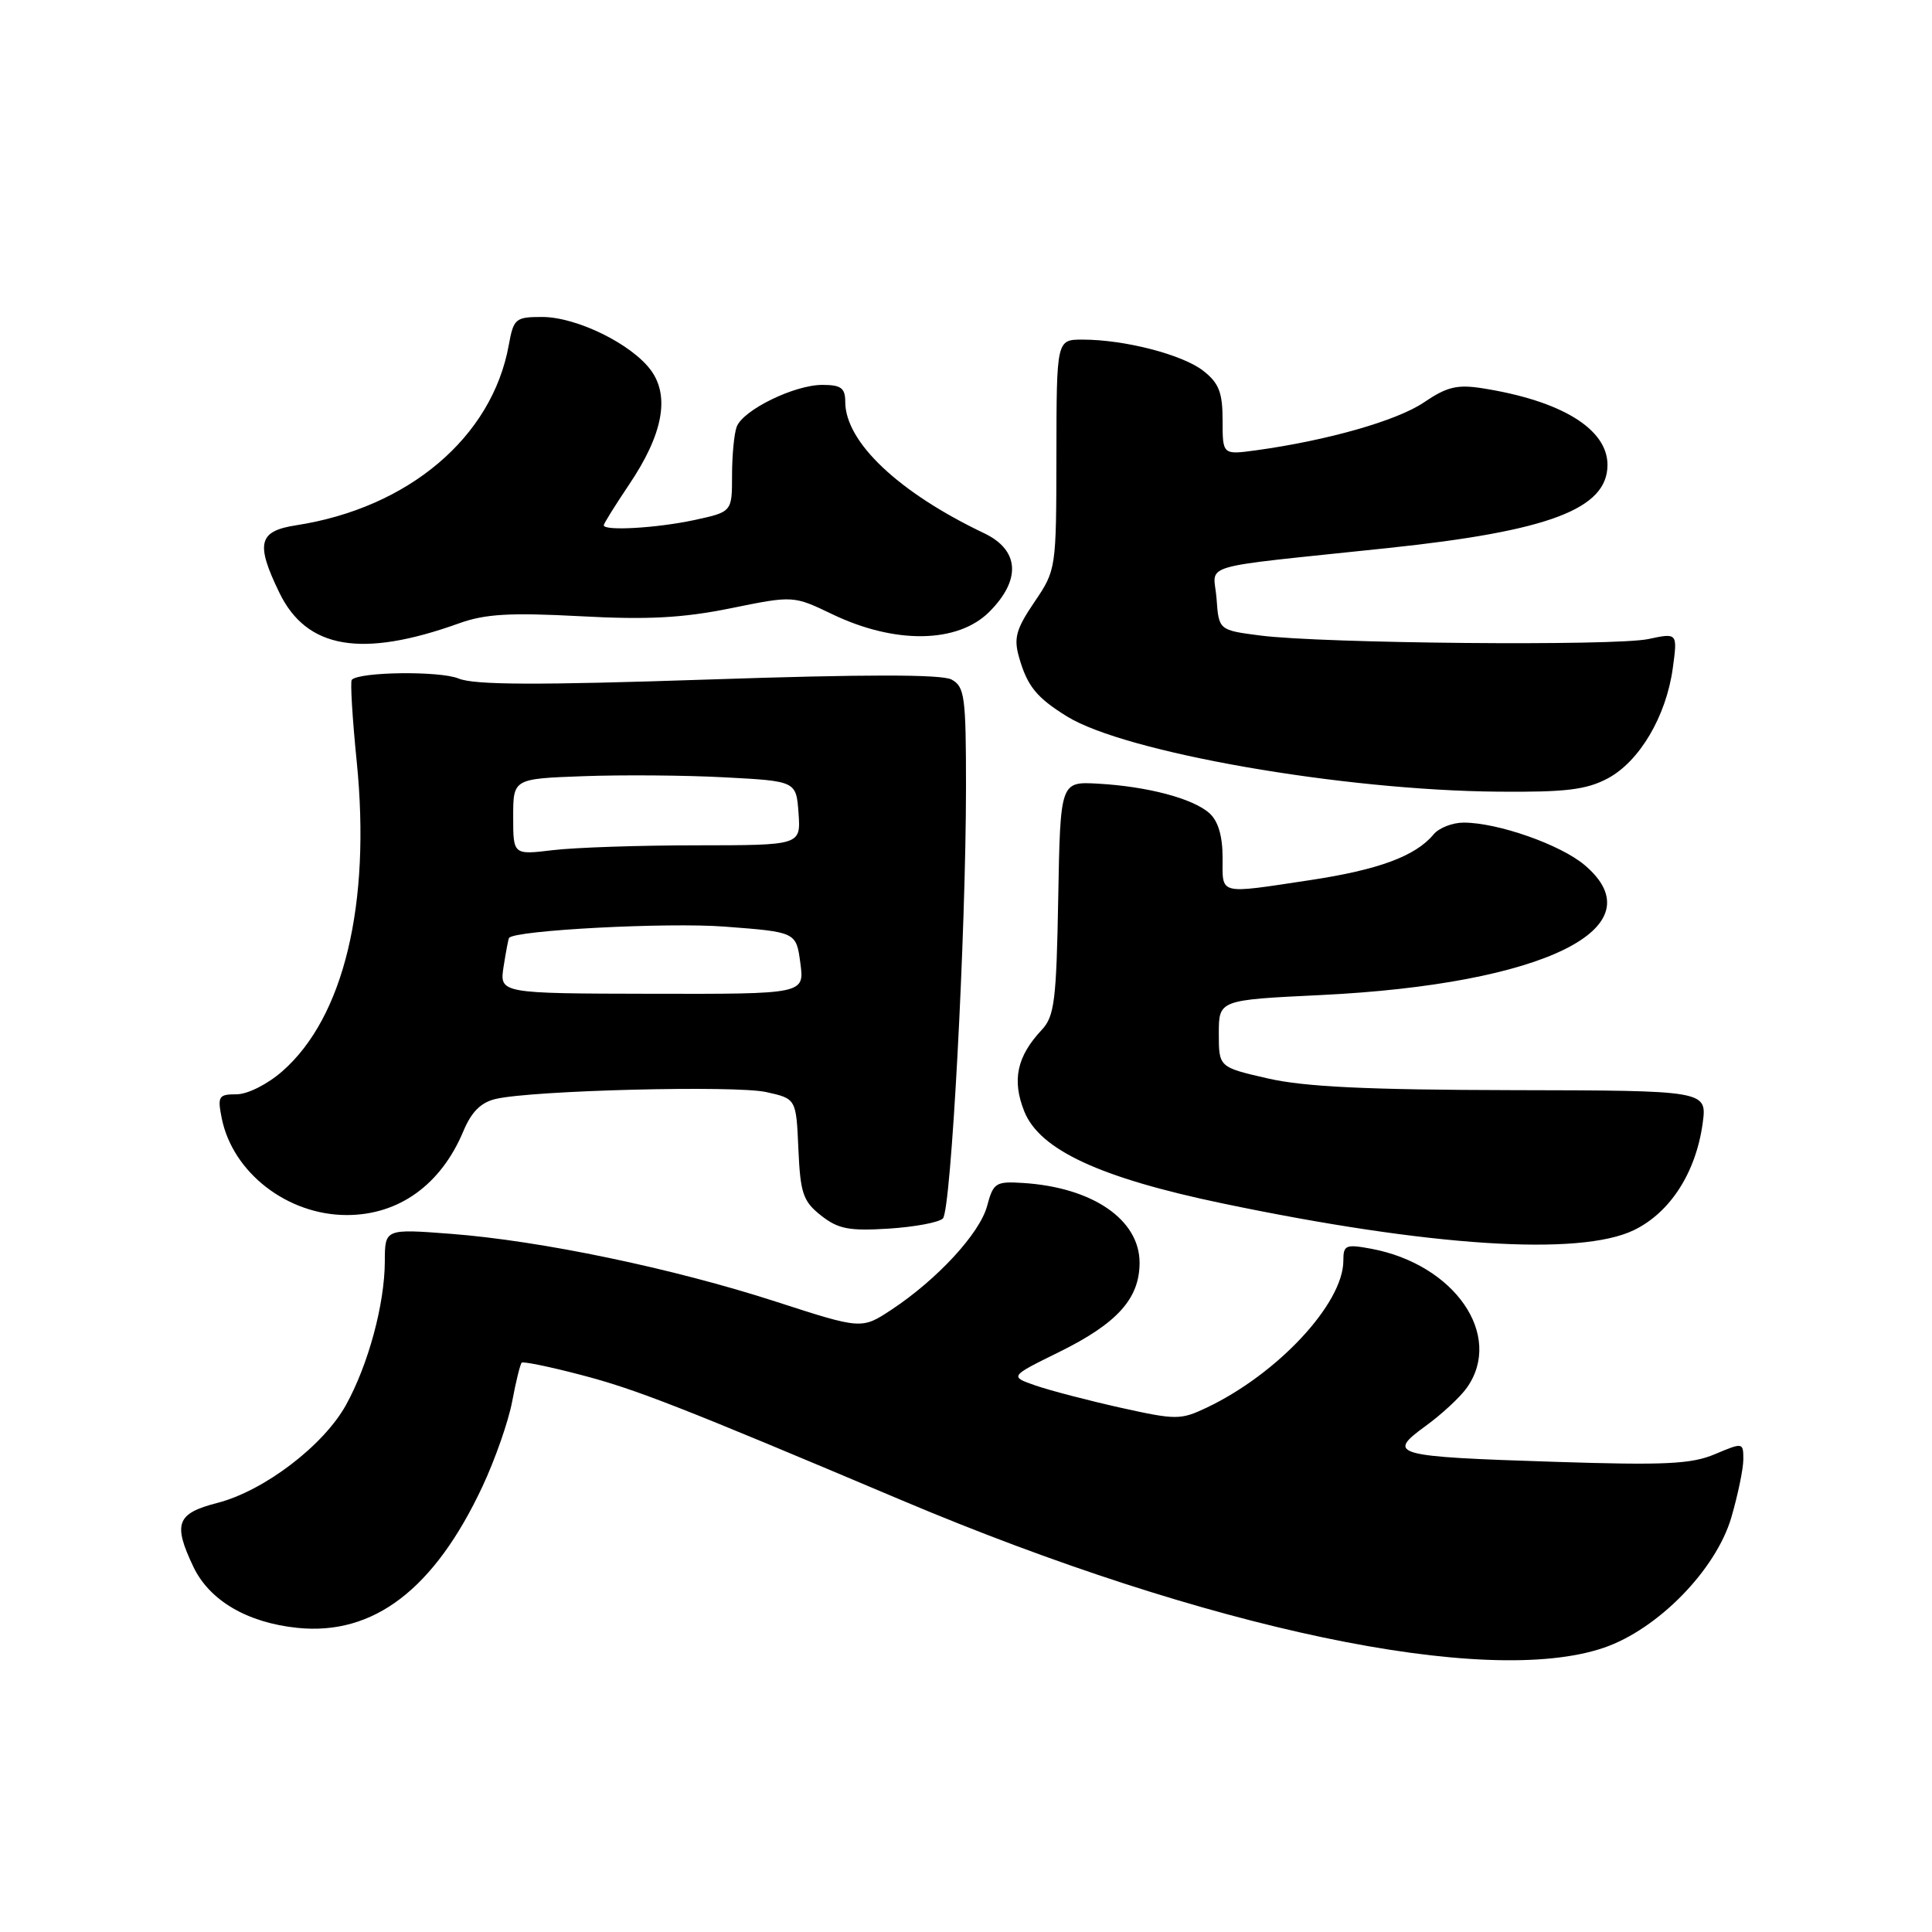 <?xml version="1.0" encoding="UTF-8" standalone="no"?>
<!DOCTYPE svg PUBLIC "-//W3C//DTD SVG 1.1//EN" "http://www.w3.org/Graphics/SVG/1.1/DTD/svg11.dtd" >
<svg xmlns="http://www.w3.org/2000/svg" xmlns:xlink="http://www.w3.org/1999/xlink" version="1.1" viewBox="0 0 256 256">
 <g >
 <path fill="currentColor"
d=" M 212.50 218.34 C 219.66 215.90 227.36 208.04 229.41 201.07 C 230.28 198.08 231.00 194.62 231.00 193.37 C 231.00 191.13 230.95 191.12 227.25 192.68 C 224.12 194.01 220.62 194.17 206.00 193.70 C 184.57 193.01 183.66 192.76 188.89 188.96 C 191.03 187.41 193.51 185.11 194.39 183.85 C 199.24 176.93 192.76 167.55 181.72 165.47 C 178.31 164.84 178.00 164.97 178.00 167.05 C 178.00 172.71 169.30 182.06 159.87 186.53 C 156.44 188.16 155.83 188.16 148.49 186.53 C 144.23 185.58 139.17 184.26 137.25 183.60 C 133.76 182.39 133.76 182.39 140.34 179.15 C 148.04 175.36 151.00 172.07 151.00 167.32 C 151.00 161.60 144.76 157.33 135.56 156.75 C 131.94 156.52 131.62 156.72 130.80 159.79 C 129.83 163.42 124.23 169.50 118.13 173.54 C 114.17 176.15 114.17 176.15 102.83 172.48 C 89.19 168.06 71.66 164.40 59.75 163.49 C 51.00 162.82 51.00 162.82 50.99 167.16 C 50.97 172.80 48.81 180.80 45.85 186.16 C 42.87 191.55 34.98 197.56 28.78 199.15 C 23.41 200.53 22.90 201.88 25.61 207.58 C 27.74 212.07 32.74 215.01 39.40 215.70 C 49.50 216.74 57.56 210.59 63.95 196.92 C 65.61 193.37 67.38 188.31 67.87 185.68 C 68.36 183.06 68.93 180.75 69.13 180.56 C 69.33 180.38 72.86 181.10 76.97 182.18 C 84.22 184.07 90.03 186.34 119.50 198.80 C 159.96 215.89 196.91 223.66 212.50 218.34 Z  M 216.50 163.00 C 221.31 160.67 224.71 155.38 225.61 148.86 C 226.20 144.50 226.20 144.50 200.35 144.45 C 181.16 144.41 172.83 144.01 168.00 142.90 C 161.50 141.41 161.50 141.41 161.50 136.95 C 161.50 132.50 161.50 132.50 175.00 131.85 C 204.60 130.42 219.82 122.92 209.95 114.61 C 206.73 111.90 198.45 109.00 193.94 109.00 C 192.46 109.00 190.66 109.70 189.95 110.57 C 187.55 113.45 182.65 115.26 173.54 116.63 C 161.30 118.47 162.00 118.65 162.00 113.65 C 162.00 110.78 161.41 108.78 160.25 107.75 C 158.07 105.80 152.05 104.21 145.50 103.84 C 140.50 103.56 140.50 103.56 140.22 119.00 C 139.98 132.57 139.72 134.67 138.04 136.46 C 134.74 139.98 134.07 143.12 135.72 147.26 C 137.76 152.36 145.72 156.06 162.00 159.46 C 189.42 165.19 209.30 166.48 216.50 163.00 Z  M 124.94 161.45 C 126.03 160.35 127.99 123.66 128.00 104.29 C 128.00 92.28 127.82 90.98 126.08 90.04 C 124.77 89.34 114.59 89.34 93.86 90.04 C 71.22 90.80 62.85 90.77 60.77 89.91 C 58.30 88.88 47.61 89.01 46.61 90.08 C 46.40 90.31 46.69 95.20 47.27 100.94 C 49.16 119.79 45.56 134.79 37.43 141.93 C 35.45 143.67 32.81 145.00 31.34 145.00 C 28.97 145.00 28.80 145.26 29.38 148.17 C 30.83 155.38 38.08 161.00 45.95 161.00 C 52.86 161.00 58.44 156.98 61.41 149.86 C 62.48 147.31 63.74 146.06 65.71 145.61 C 70.65 144.47 97.37 143.80 101.50 144.70 C 105.50 145.58 105.50 145.58 105.79 152.25 C 106.05 158.13 106.41 159.18 108.79 161.06 C 111.06 162.85 112.51 163.13 117.75 162.80 C 121.18 162.58 124.42 161.98 124.94 161.45 Z  M 213.02 103.15 C 217.23 100.91 220.77 94.93 221.65 88.56 C 222.29 83.85 222.29 83.85 218.40 84.68 C 213.92 85.62 175.22 85.27 167.00 84.21 C 161.50 83.50 161.50 83.50 161.20 79.32 C 160.85 74.51 157.91 75.37 184.00 72.61 C 205.29 70.36 213.00 67.43 213.00 61.60 C 213.00 56.84 206.90 53.10 196.44 51.45 C 193.09 50.92 191.72 51.25 188.66 53.33 C 185.10 55.74 175.89 58.37 166.42 59.67 C 162.00 60.27 162.00 60.27 162.00 55.71 C 162.00 52.01 161.52 50.77 159.46 49.15 C 156.72 46.99 149.02 45.00 143.45 45.00 C 140.00 45.00 140.00 45.00 139.98 60.25 C 139.96 75.42 139.95 75.52 137.06 79.78 C 134.62 83.38 134.30 84.56 135.04 87.13 C 136.13 90.93 137.36 92.44 141.38 94.93 C 149.11 99.71 177.86 104.73 198.52 104.90 C 207.44 104.98 210.19 104.65 213.02 103.15 Z  M 60.84 82.59 C 64.28 81.35 67.58 81.16 76.84 81.65 C 85.81 82.14 90.43 81.89 96.82 80.60 C 105.12 78.91 105.12 78.91 110.31 81.40 C 118.61 85.38 126.90 85.25 131.08 81.08 C 135.34 76.82 135.08 72.89 130.41 70.66 C 119.06 65.25 112.01 58.58 112.00 53.25 C 112.00 51.41 111.44 51.00 108.96 51.00 C 105.26 51.00 98.48 54.31 97.62 56.54 C 97.28 57.43 97.00 60.34 97.00 63.00 C 97.00 67.83 97.00 67.83 91.95 68.92 C 86.98 69.98 80.00 70.38 80.00 69.60 C 80.00 69.38 81.52 66.95 83.37 64.19 C 87.82 57.59 88.78 52.55 86.27 49.09 C 83.72 45.59 76.41 42.00 71.83 42.00 C 68.30 42.00 68.05 42.21 67.41 45.75 C 65.20 57.93 54.13 67.30 39.25 69.60 C 34.25 70.37 33.84 71.98 37.01 78.52 C 40.62 85.99 47.92 87.23 60.84 82.59 Z  M 66.73 128.07 C 67.04 126.11 67.36 124.40 67.45 124.28 C 68.20 123.26 88.43 122.20 96.00 122.78 C 105.50 123.50 105.50 123.50 106.05 127.61 C 106.60 131.72 106.60 131.72 86.39 131.68 C 66.18 131.64 66.18 131.64 66.73 128.07 Z  M 68.00 108.24 C 68.00 103.19 68.00 103.19 77.25 102.85 C 82.34 102.66 90.78 102.72 96.00 103.00 C 105.50 103.50 105.50 103.50 105.81 107.75 C 106.11 112.00 106.11 112.00 92.31 112.01 C 84.71 112.01 76.14 112.30 73.25 112.65 C 68.00 113.28 68.00 113.28 68.00 108.24 Z "/>
</g>
</svg>